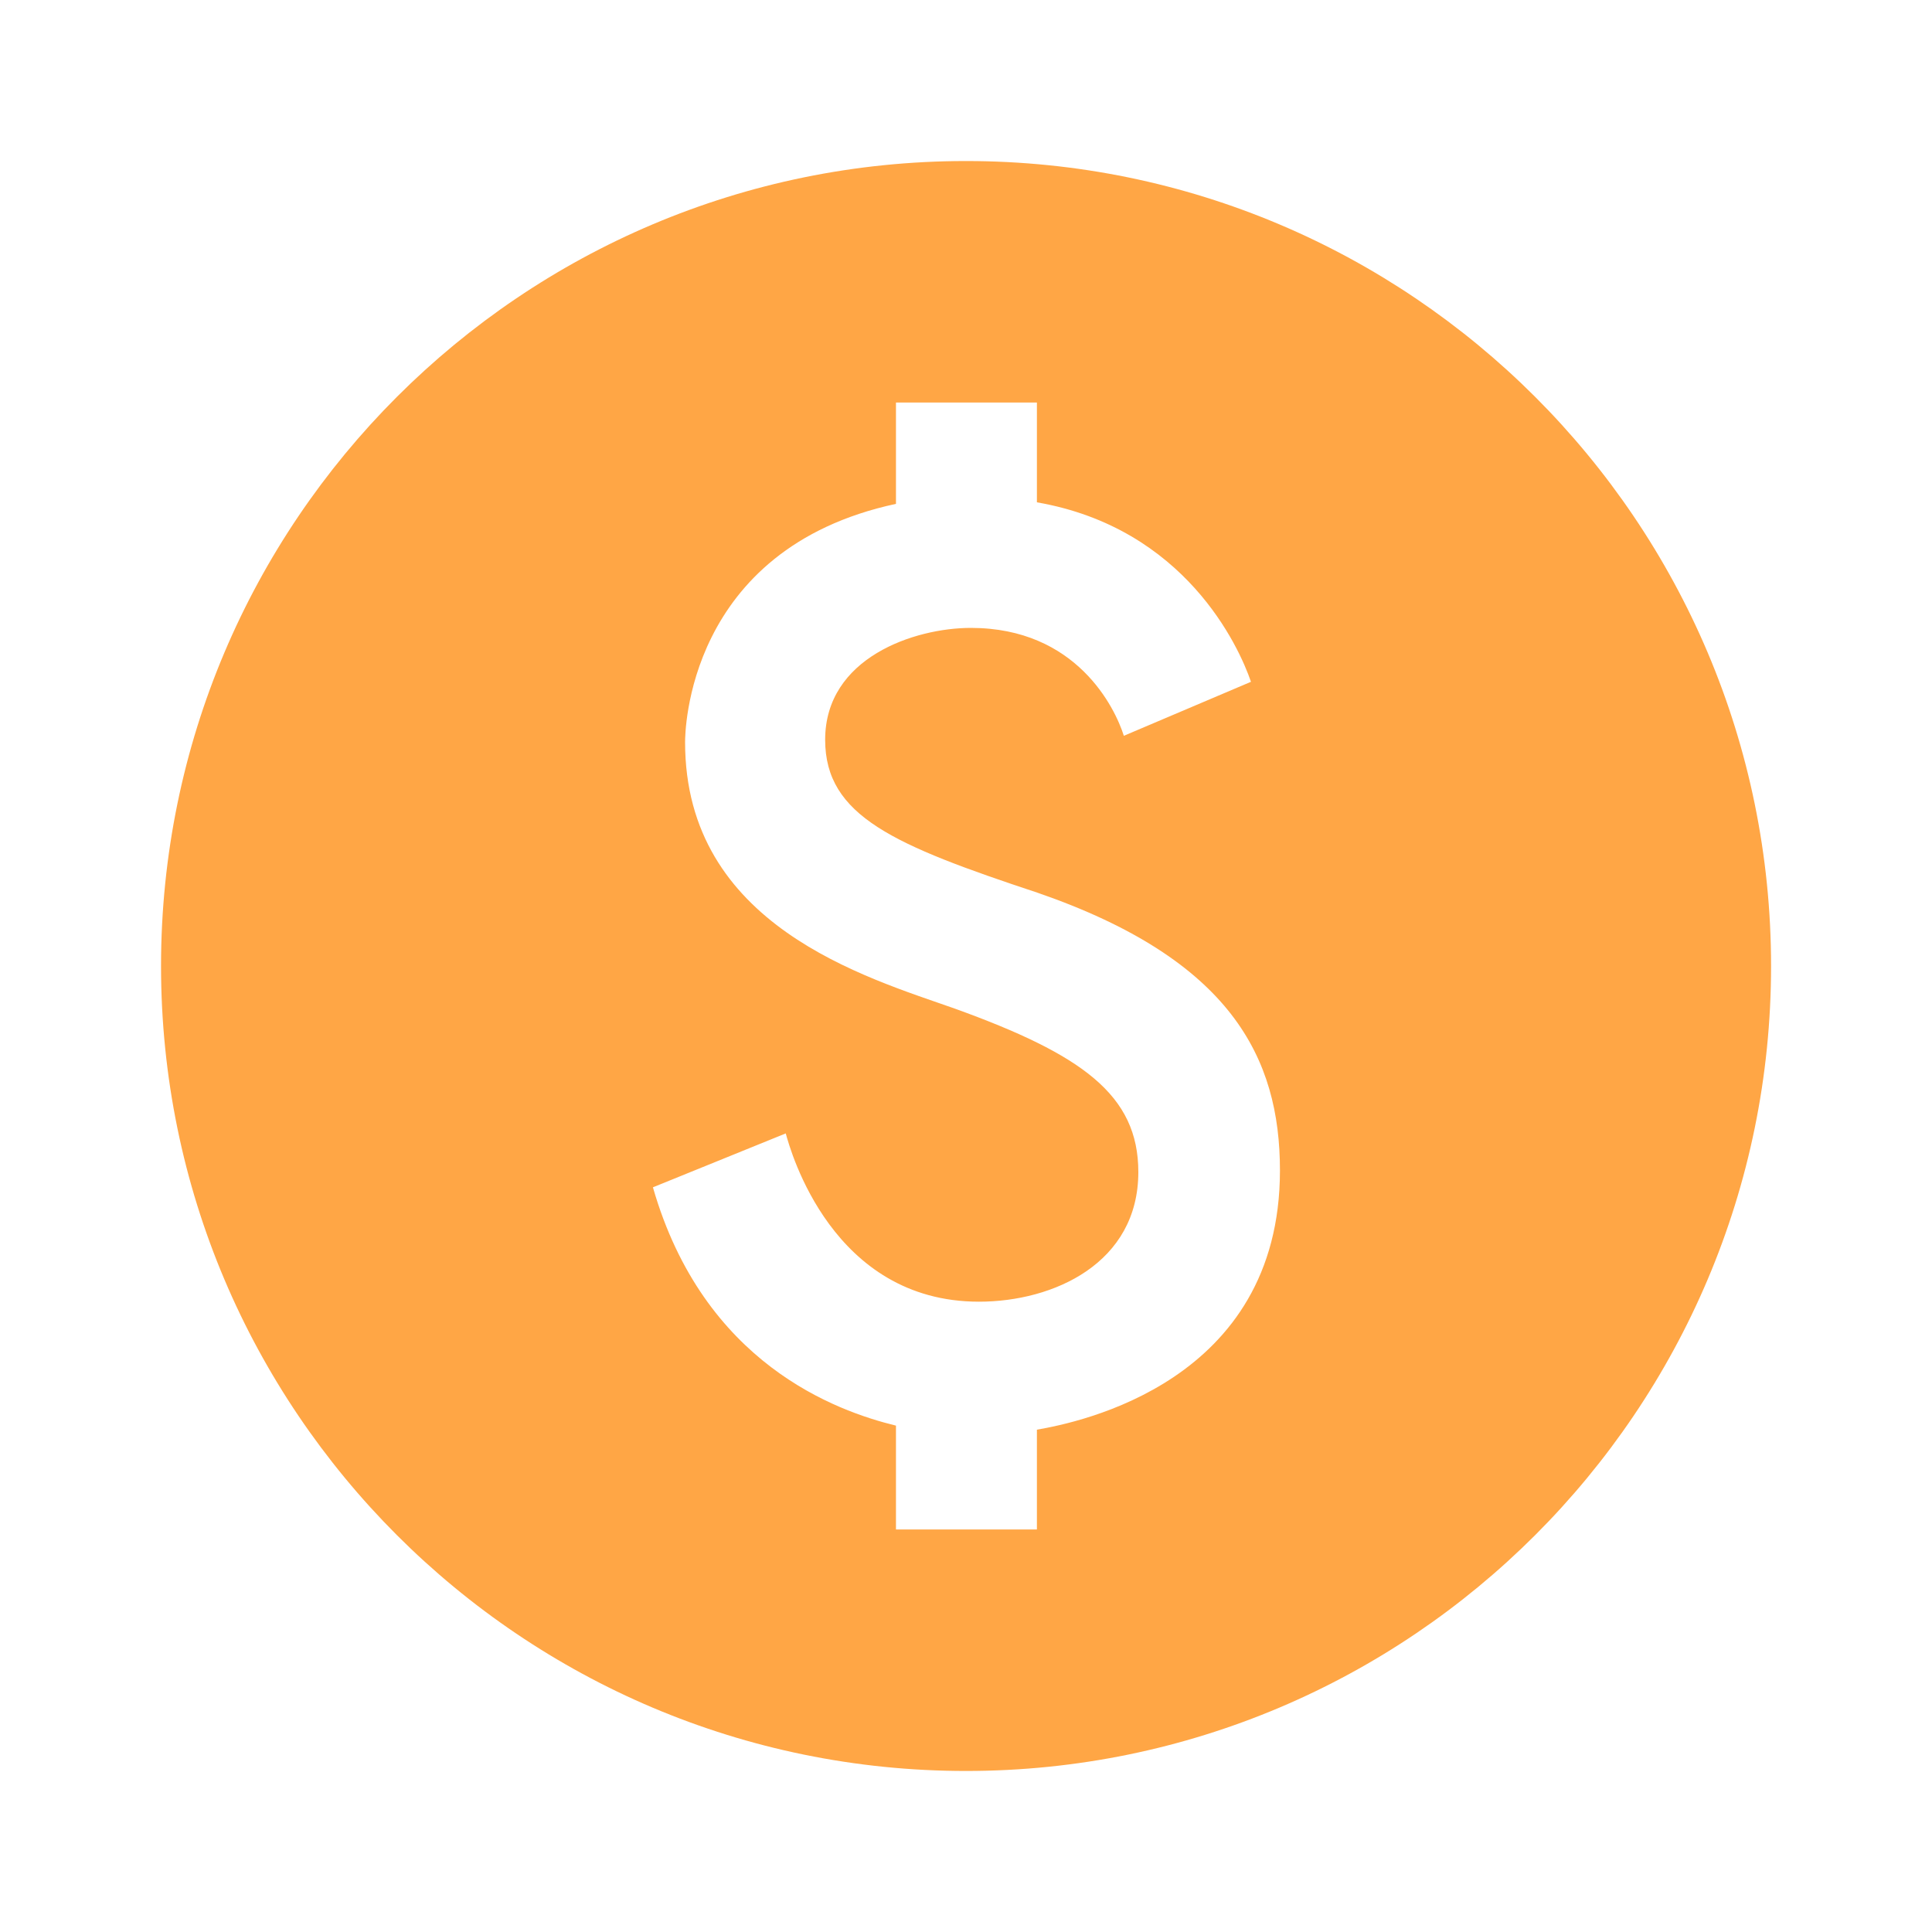 <svg width="20" height="20" viewBox="0 0 20 20" fill="none" xmlns="http://www.w3.org/2000/svg">
<path d="M10 1.667C5.4 1.667 1.667 5.4 1.667 10C1.667 14.6 5.4 18.333 10 18.333C14.6 18.333 18.334 14.6 18.334 10C18.334 5.4 14.6 1.667 10 1.667ZM10.734 14.8V15.833H9.275V14.758C8.659 14.608 7.284 14.117 6.759 12.291L8.134 11.733C8.184 11.916 8.617 13.475 10.134 13.475C10.909 13.475 11.784 13.075 11.784 12.133C11.784 11.333 11.2 10.916 9.884 10.441C8.967 10.117 7.092 9.583 7.092 7.683C7.092 7.6 7.1 5.683 9.275 5.216V4.167H10.734V5.2C12.267 5.466 12.825 6.691 12.95 7.058L11.634 7.617C11.542 7.325 11.142 6.5 10.05 6.5C9.467 6.5 8.542 6.808 8.542 7.658C8.542 8.45 9.259 8.75 10.742 9.242C12.742 9.933 13.25 10.95 13.25 12.117C13.25 14.308 11.167 14.725 10.734 14.8Z" fill="#FFA645"/>
</svg>
